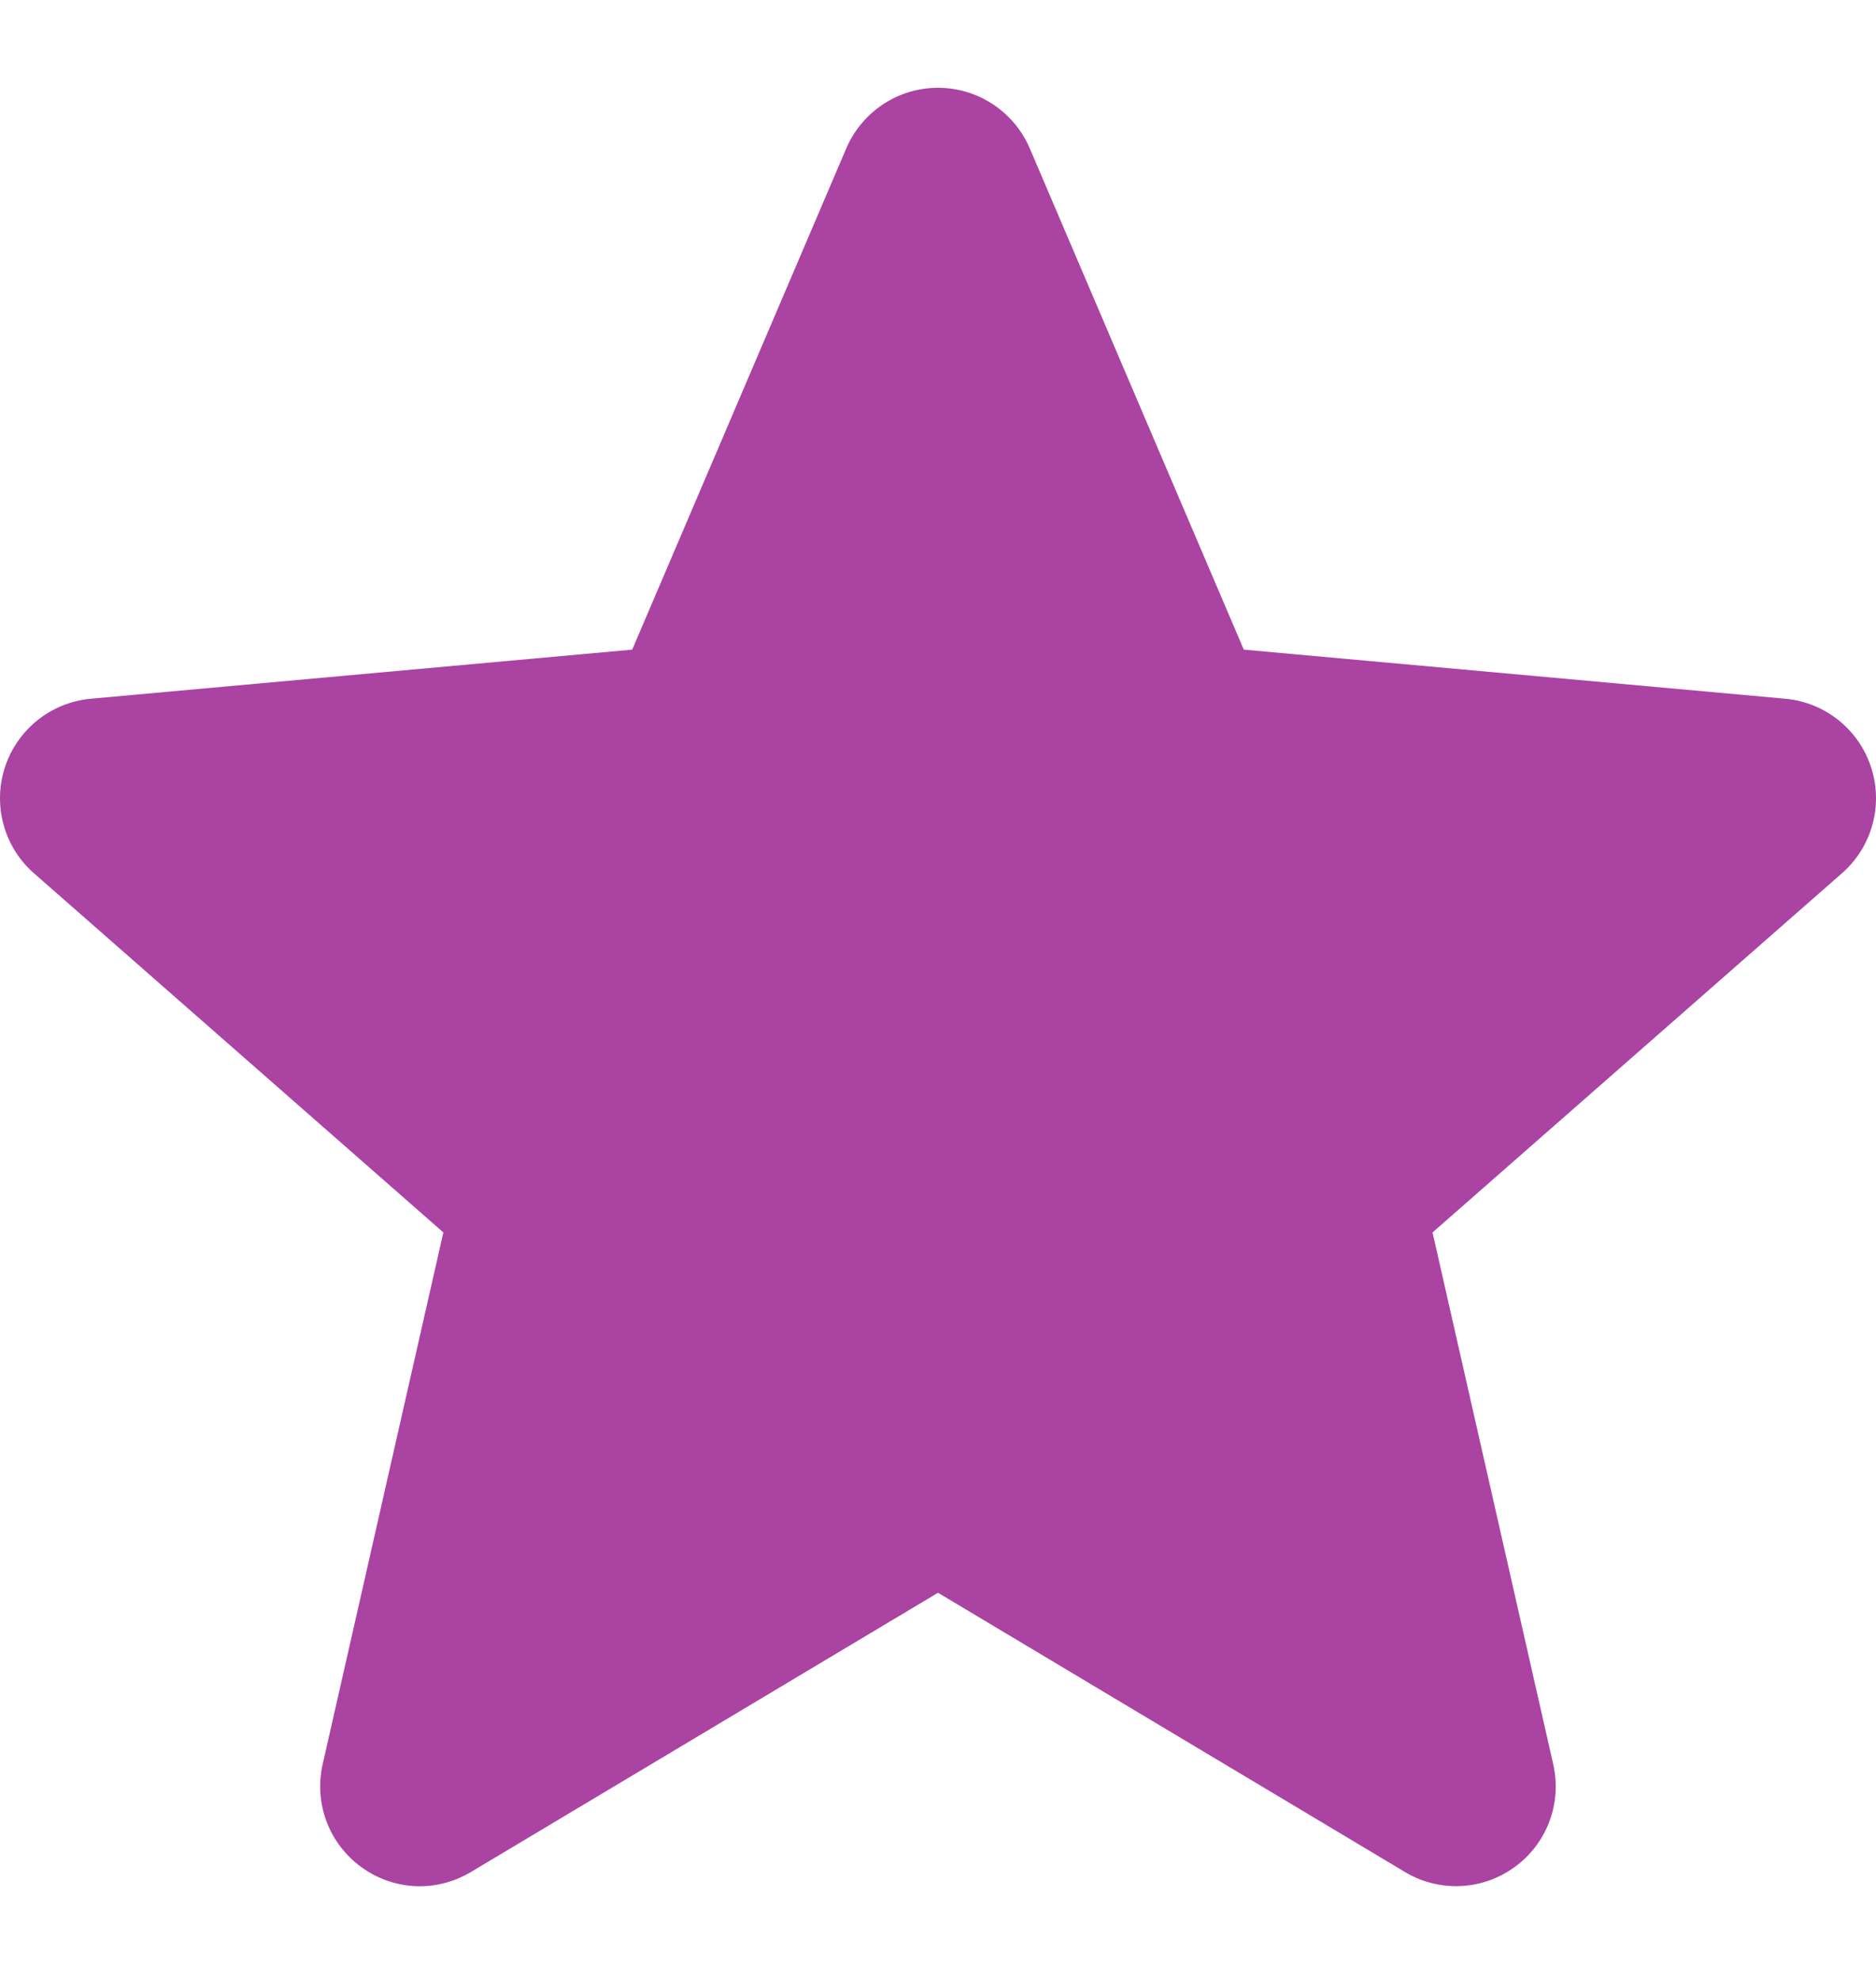 

<svg width="18" height="19" viewBox="0 0 18 19" fill="none" xmlns="http://www.w3.org/2000/svg">
<path d="M17.953 7.36C17.835 6.996 17.512 6.737 17.13 6.702L11.934 6.231L9.88 1.422C9.728 1.07 9.383 0.842 9 0.842C8.617 0.842 8.272 1.07 8.12 1.423L6.066 6.231L0.87 6.702C0.488 6.738 0.166 6.996 0.047 7.36C-0.071 7.725 0.038 8.125 0.327 8.377L4.254 11.821L3.096 16.922C3.011 17.297 3.157 17.684 3.468 17.909C3.635 18.03 3.831 18.092 4.028 18.092C4.198 18.092 4.367 18.046 4.519 17.955L9 15.277L13.48 17.955C13.808 18.152 14.221 18.134 14.531 17.909C14.843 17.684 14.988 17.296 14.903 16.922L13.745 11.821L17.672 8.377C17.961 8.125 18.072 7.725 17.953 7.36Z" fill="#AA43A2"/>
</svg>
